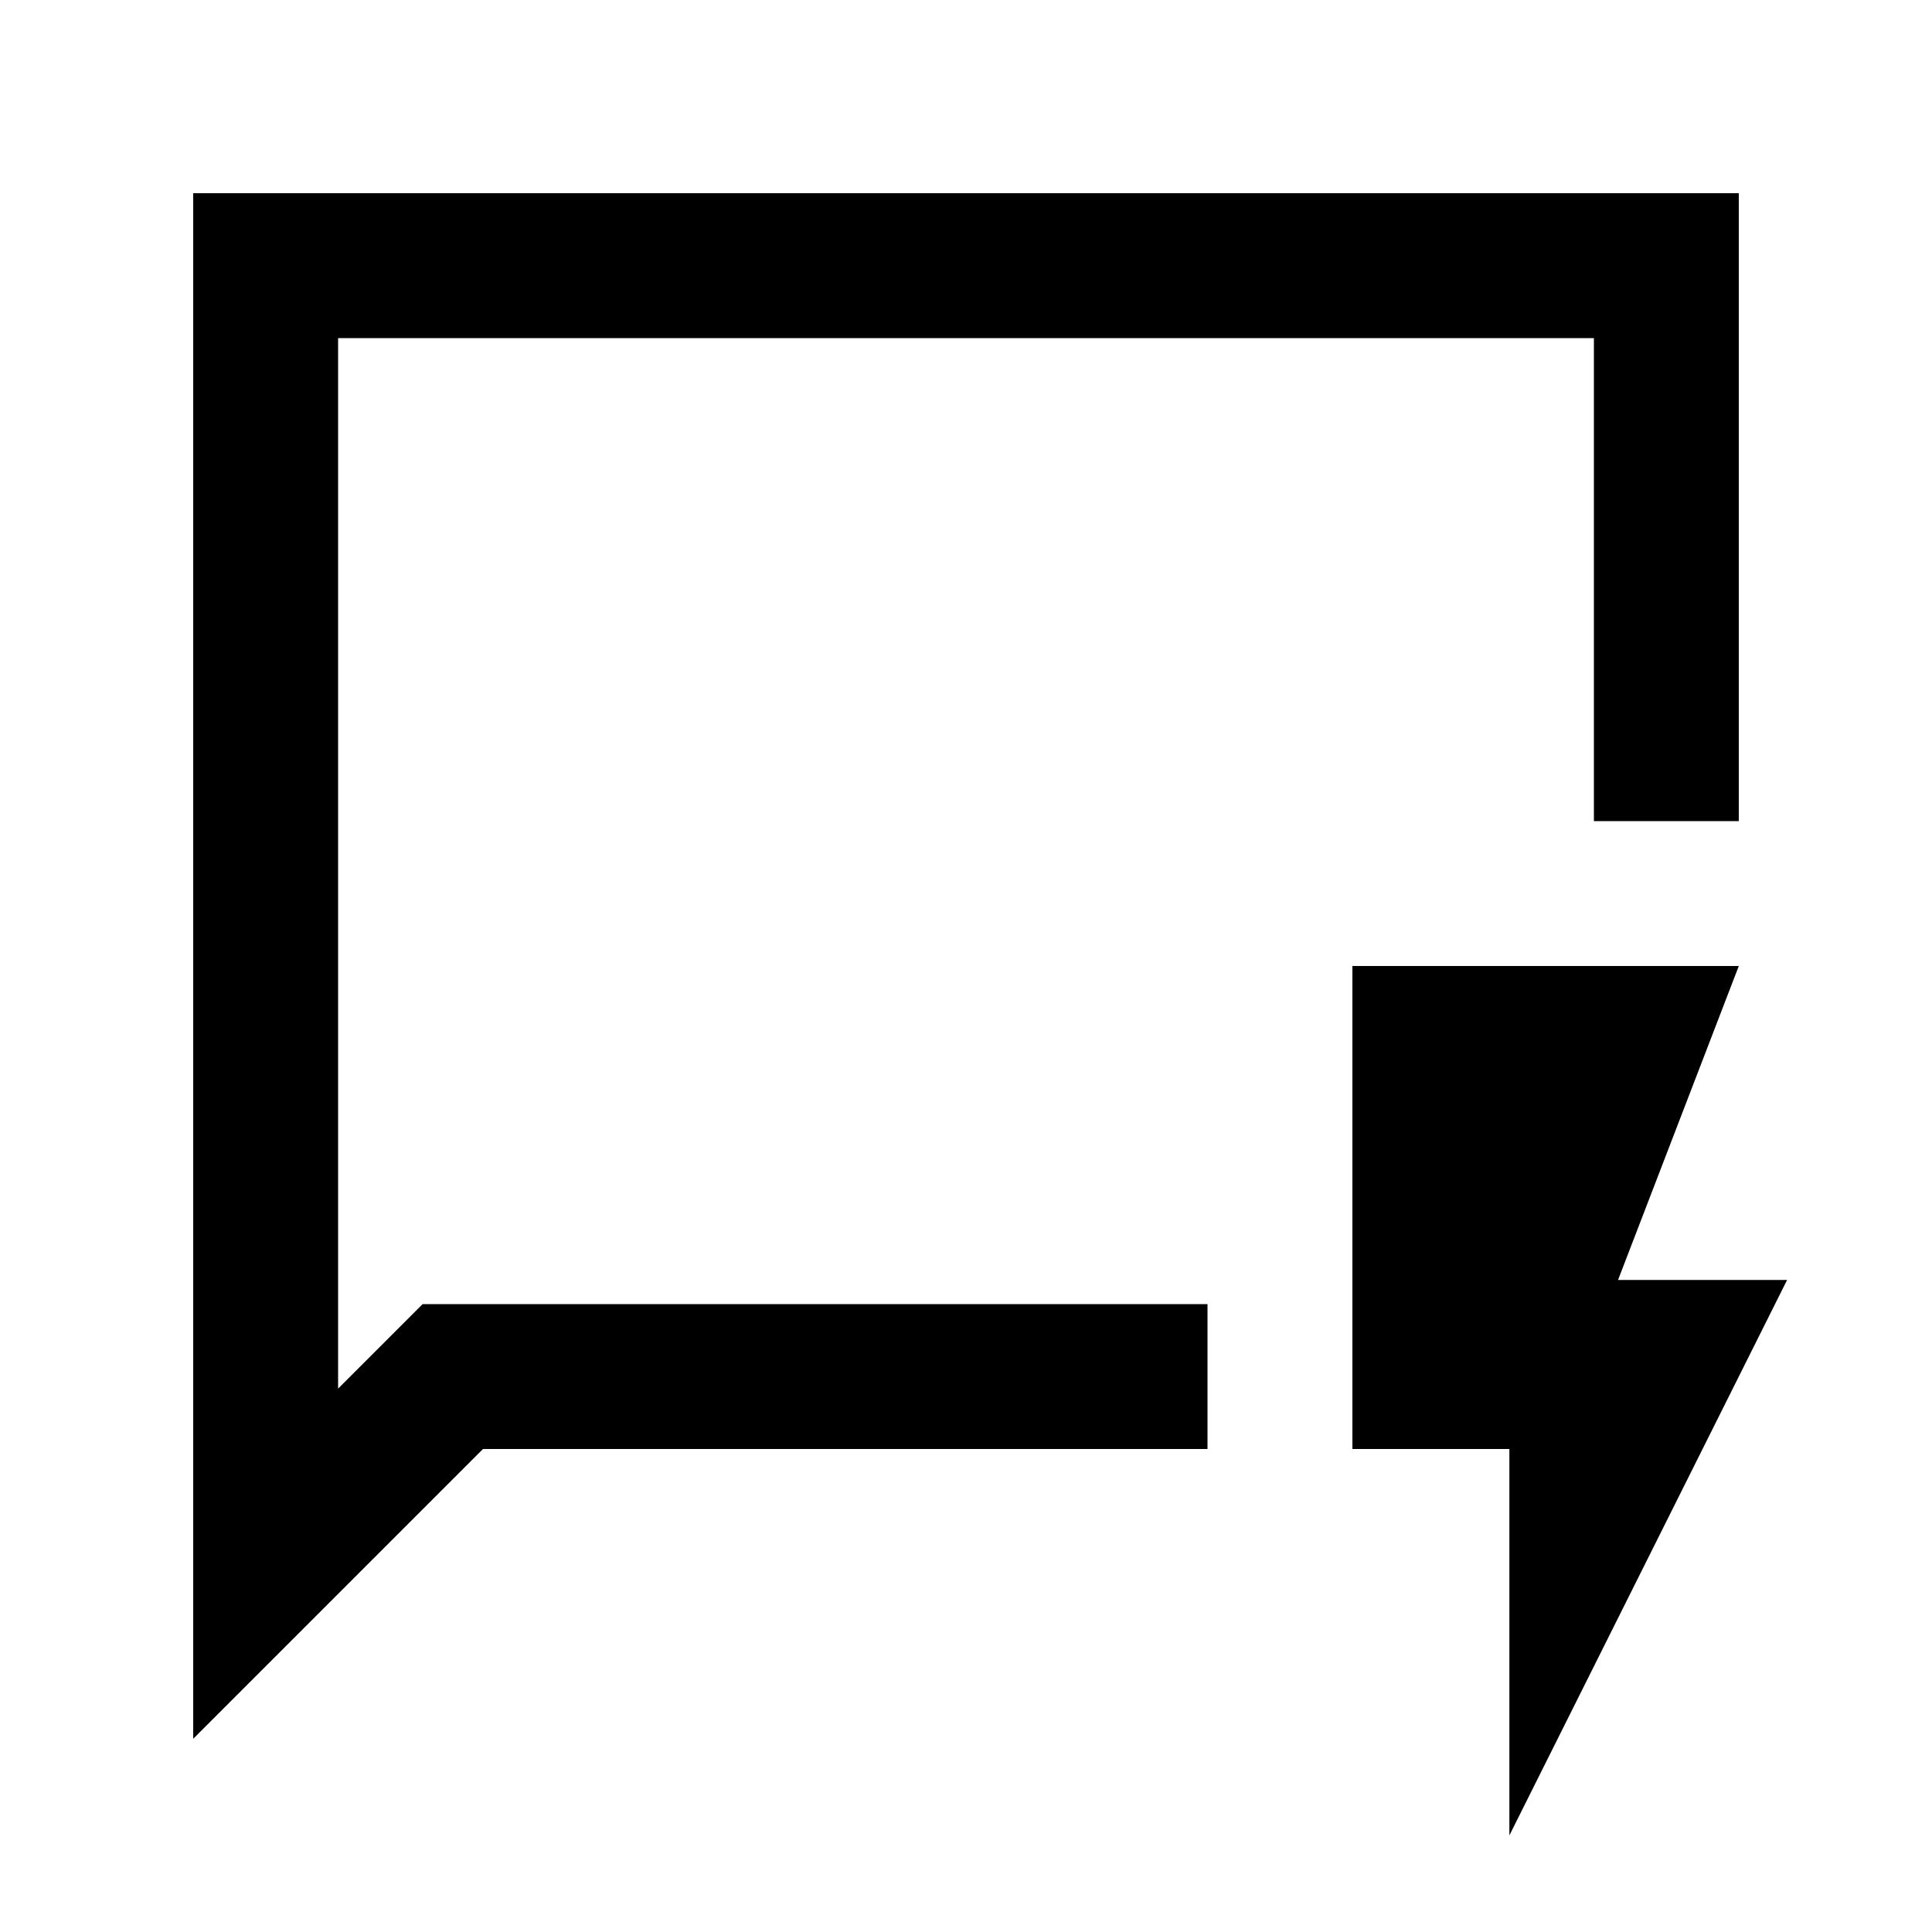 <svg xmlns="http://www.w3.org/2000/svg" height="20" viewBox="0 -960 960 960" width="20"><path d="M96-96v-768h768v312h-72v-240H168v522l42-42h390v72H240L96-96Zm72-216v-480 480ZM750-48v-192h-78v-240h192l-60 156h84L750-48Z"/></svg>
